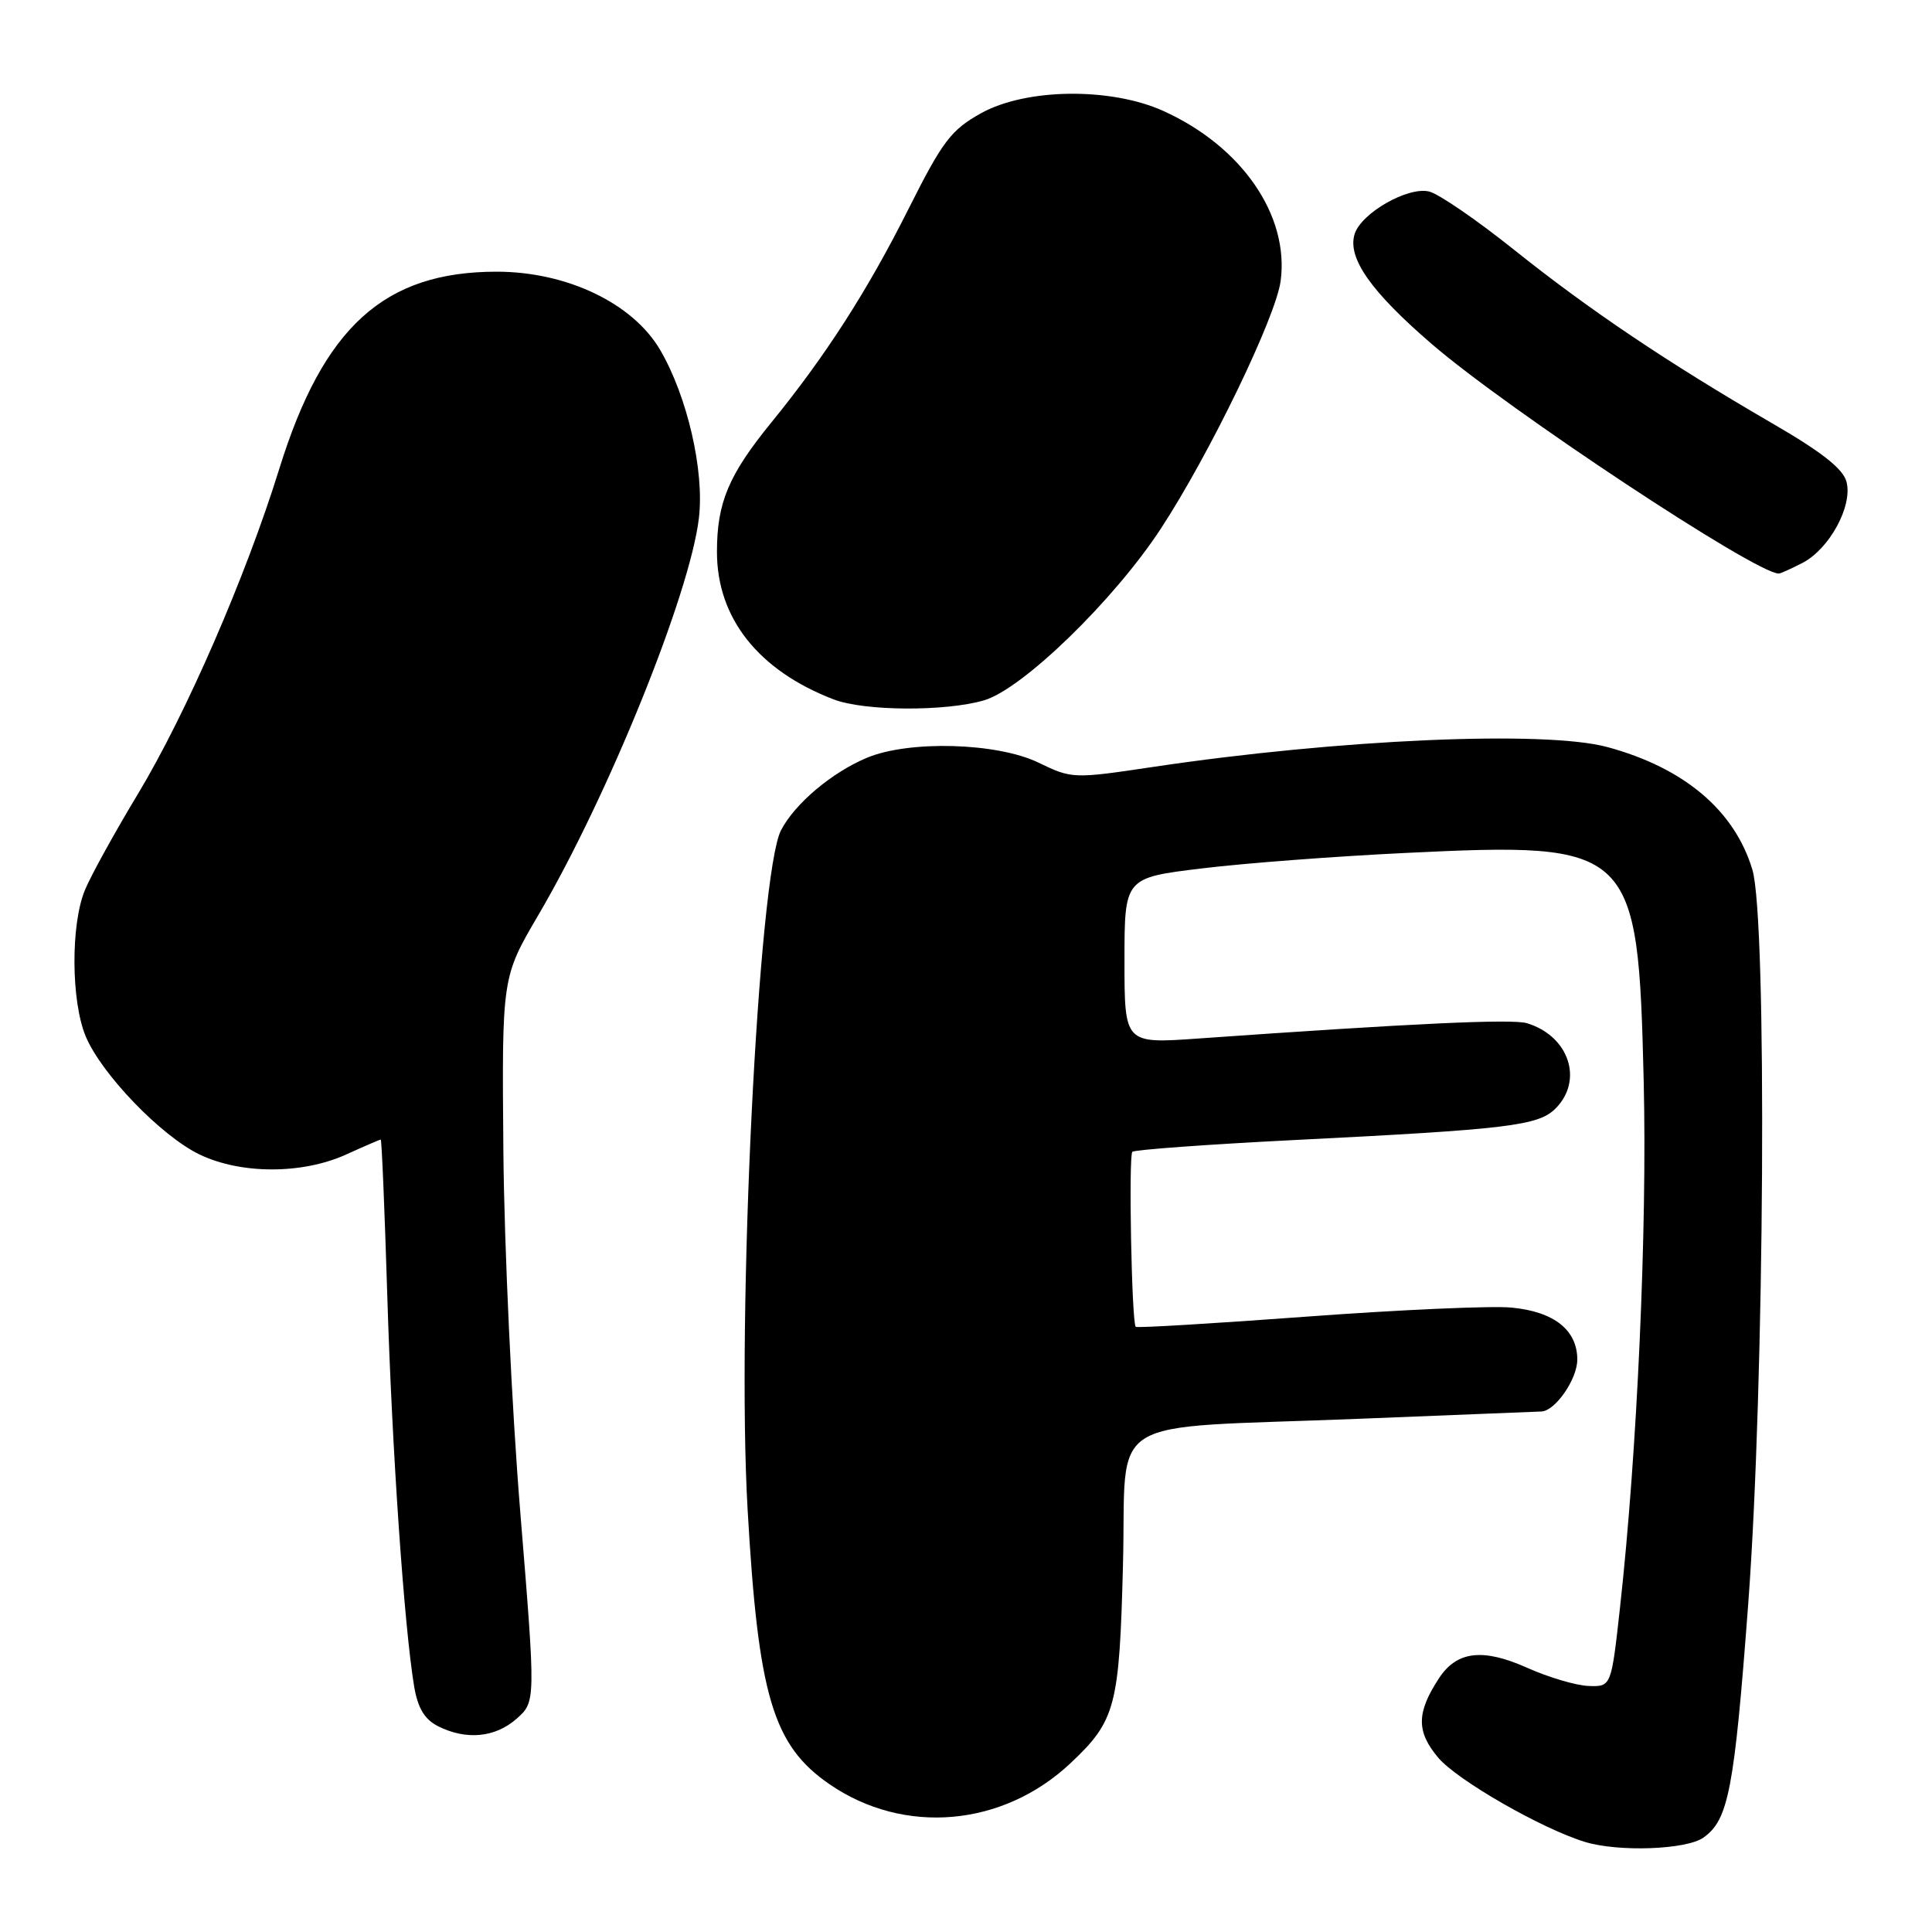 <?xml version="1.0" encoding="UTF-8" standalone="no"?>
<!DOCTYPE svg PUBLIC "-//W3C//DTD SVG 1.1//EN" "http://www.w3.org/Graphics/SVG/1.1/DTD/svg11.dtd" >
<svg xmlns="http://www.w3.org/2000/svg" xmlns:xlink="http://www.w3.org/1999/xlink" version="1.1" viewBox="0 0 256 256">
 <g >
 <path fill="currentColor"
d=" M 225.70 243.50 C 229.03 241.16 229.80 237.19 231.65 212.50 C 233.82 183.57 234.17 121.77 232.20 115.24 C 229.84 107.39 223.17 101.75 212.99 98.99 C 204.72 96.75 177.45 97.94 152.80 101.62 C 142.23 103.20 142.04 103.20 137.62 101.06 C 132.14 98.40 120.46 98.07 114.87 100.41 C 110.21 102.36 105.32 106.49 103.49 110.01 C 100.48 115.84 97.59 174.37 99.06 199.98 C 100.47 224.74 102.42 231.27 109.93 236.43 C 119.80 243.21 132.88 242.06 141.84 233.64 C 147.83 228.00 148.32 226.17 148.80 207.36 C 149.33 187.08 145.63 189.37 180.00 188.00 C 192.93 187.49 203.84 187.05 204.25 187.03 C 206.09 186.95 209.00 182.74 209.00 180.15 C 209.00 176.23 205.91 173.79 200.26 173.26 C 197.64 173.01 185.44 173.55 173.14 174.46 C 160.85 175.37 150.65 175.98 150.49 175.81 C 149.95 175.25 149.53 153.14 150.04 152.62 C 150.32 152.35 159.99 151.64 171.52 151.06 C 199.88 149.64 203.84 149.16 206.11 146.89 C 209.86 143.14 207.90 137.27 202.33 135.58 C 200.39 134.99 187.36 135.59 158.75 137.61 C 149.00 138.30 149.00 138.30 149.00 127.30 C 149.00 116.31 149.00 116.31 159.25 115.07 C 164.88 114.38 177.03 113.46 186.24 113.02 C 216.47 111.56 217.05 112.12 217.80 143.32 C 218.27 162.85 216.94 192.42 214.66 213.00 C 213.50 223.50 213.50 223.50 210.50 223.40 C 208.85 223.34 205.20 222.26 202.38 221.00 C 196.48 218.36 193.04 218.77 190.67 222.38 C 187.68 226.95 187.66 229.44 190.57 232.90 C 193.08 235.88 204.24 242.29 210.00 244.06 C 214.43 245.42 223.42 245.10 225.70 243.50 Z  M 68.44 227.75 C 70.99 225.50 70.99 225.50 68.95 200.50 C 67.82 186.75 66.81 165.15 66.70 152.50 C 66.50 129.50 66.50 129.50 71.31 121.29 C 80.59 105.48 91.44 78.66 92.61 68.63 C 93.35 62.38 91.06 52.49 87.47 46.36 C 83.85 40.18 75.11 36.00 65.81 36.00 C 50.92 36.00 42.86 43.30 37.02 62.08 C 32.58 76.40 24.65 94.62 18.27 105.21 C 15.23 110.25 12.07 115.97 11.26 117.92 C 9.36 122.47 9.41 132.66 11.36 137.33 C 13.45 142.32 21.32 150.49 26.41 152.96 C 31.89 155.61 40.04 155.62 45.86 152.98 C 48.26 151.89 50.32 151.00 50.45 151.00 C 50.58 151.00 50.97 160.34 51.32 171.75 C 51.94 192.09 53.56 215.59 54.88 223.48 C 55.36 226.33 56.26 227.82 58.02 228.72 C 61.76 230.61 65.60 230.25 68.44 227.75 Z  M 130.38 92.80 C 135.48 91.32 147.65 79.50 153.85 70.00 C 160.30 60.13 169.05 42.03 169.69 37.24 C 170.86 28.54 164.53 19.38 154.12 14.69 C 147.14 11.55 135.96 11.69 130.00 15.00 C 126.03 17.21 124.90 18.69 120.40 27.65 C 114.96 38.50 109.41 47.14 102.19 56.00 C 96.54 62.94 95.00 66.60 95.00 73.13 C 95.00 81.90 100.48 88.83 110.45 92.67 C 114.49 94.23 125.24 94.30 130.38 92.80 Z  M 238.85 74.58 C 242.40 72.74 245.49 67.08 244.68 63.88 C 244.25 62.14 241.47 59.94 234.79 56.07 C 220.99 48.06 210.56 41.05 200.60 33.08 C 195.71 29.17 190.66 25.70 189.38 25.38 C 186.59 24.68 180.39 28.21 179.50 31.00 C 178.50 34.16 181.63 38.63 189.77 45.63 C 199.92 54.36 232.64 76.00 235.70 76.00 C 235.92 76.00 237.34 75.36 238.85 74.58 Z "/>
</g>
</svg>